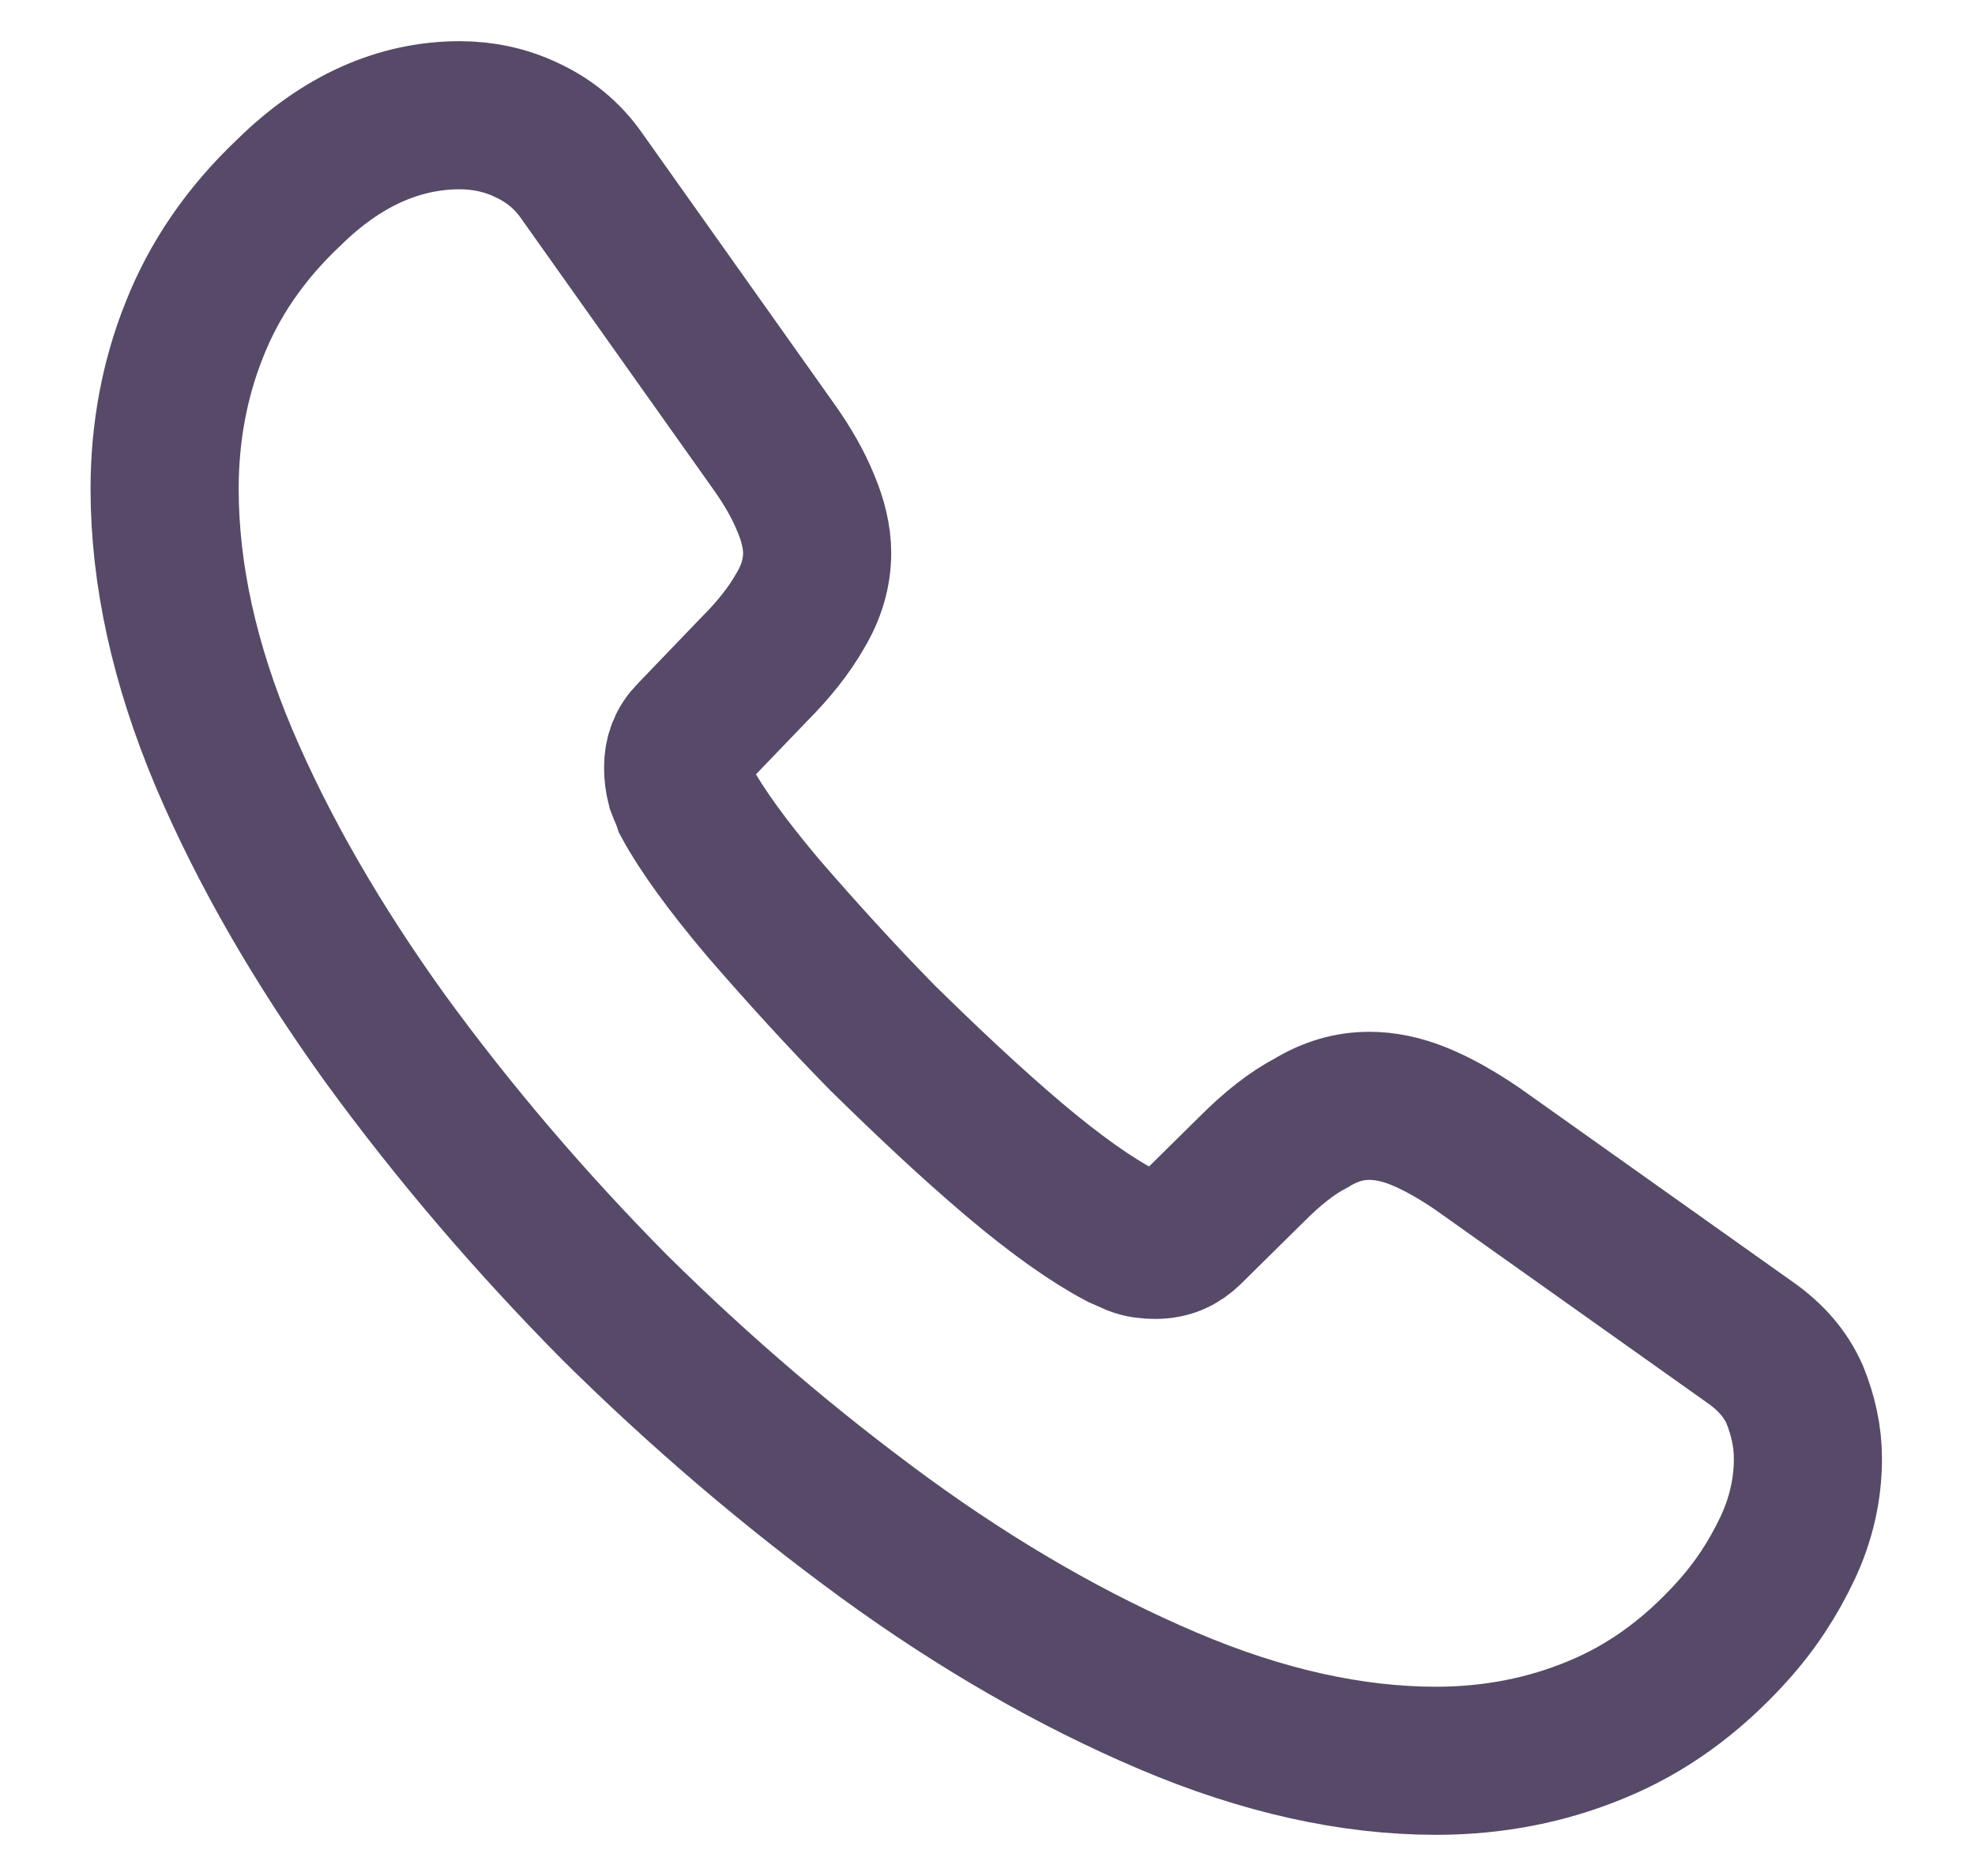 <svg width="20" height="19" viewBox="0 0 20 19" fill="none" xmlns="http://www.w3.org/2000/svg">
<path d="M18.308 14.775C18.308 15.075 18.242 15.383 18.1 15.683C17.958 15.983 17.775 16.267 17.533 16.533C17.125 16.983 16.675 17.308 16.167 17.517C15.667 17.725 15.125 17.833 14.542 17.833C13.692 17.833 12.783 17.633 11.825 17.225C10.867 16.817 9.908 16.267 8.958 15.575C8 14.875 7.092 14.1 6.225 13.242C5.367 12.375 4.592 11.467 3.9 10.517C3.217 9.567 2.667 8.617 2.267 7.675C1.867 6.725 1.667 5.817 1.667 4.95C1.667 4.383 1.767 3.842 1.967 3.342C2.167 2.833 2.483 2.367 2.925 1.95C3.458 1.425 4.042 1.167 4.658 1.167C4.892 1.167 5.125 1.217 5.333 1.317C5.55 1.417 5.742 1.567 5.892 1.783L7.825 4.508C7.975 4.717 8.083 4.908 8.158 5.092C8.233 5.267 8.275 5.442 8.275 5.6C8.275 5.8 8.217 6 8.1 6.192C7.992 6.383 7.833 6.583 7.633 6.783L7 7.442C6.908 7.533 6.867 7.642 6.867 7.775C6.867 7.842 6.875 7.9 6.892 7.967C6.917 8.033 6.942 8.083 6.958 8.133C7.108 8.408 7.367 8.767 7.733 9.2C8.108 9.633 8.508 10.075 8.942 10.517C9.392 10.958 9.825 11.367 10.267 11.742C10.7 12.108 11.058 12.358 11.342 12.508C11.383 12.525 11.433 12.55 11.492 12.575C11.558 12.6 11.625 12.608 11.7 12.608C11.842 12.608 11.95 12.558 12.042 12.467L12.675 11.842C12.883 11.633 13.083 11.475 13.275 11.375C13.467 11.258 13.658 11.2 13.867 11.2C14.025 11.2 14.192 11.233 14.375 11.308C14.558 11.383 14.75 11.492 14.958 11.633L17.717 13.592C17.933 13.742 18.083 13.917 18.175 14.125C18.258 14.333 18.308 14.542 18.308 14.775Z" stroke="#574A68" stroke-width="1.5" stroke-miterlimit="10"/>
</svg>
